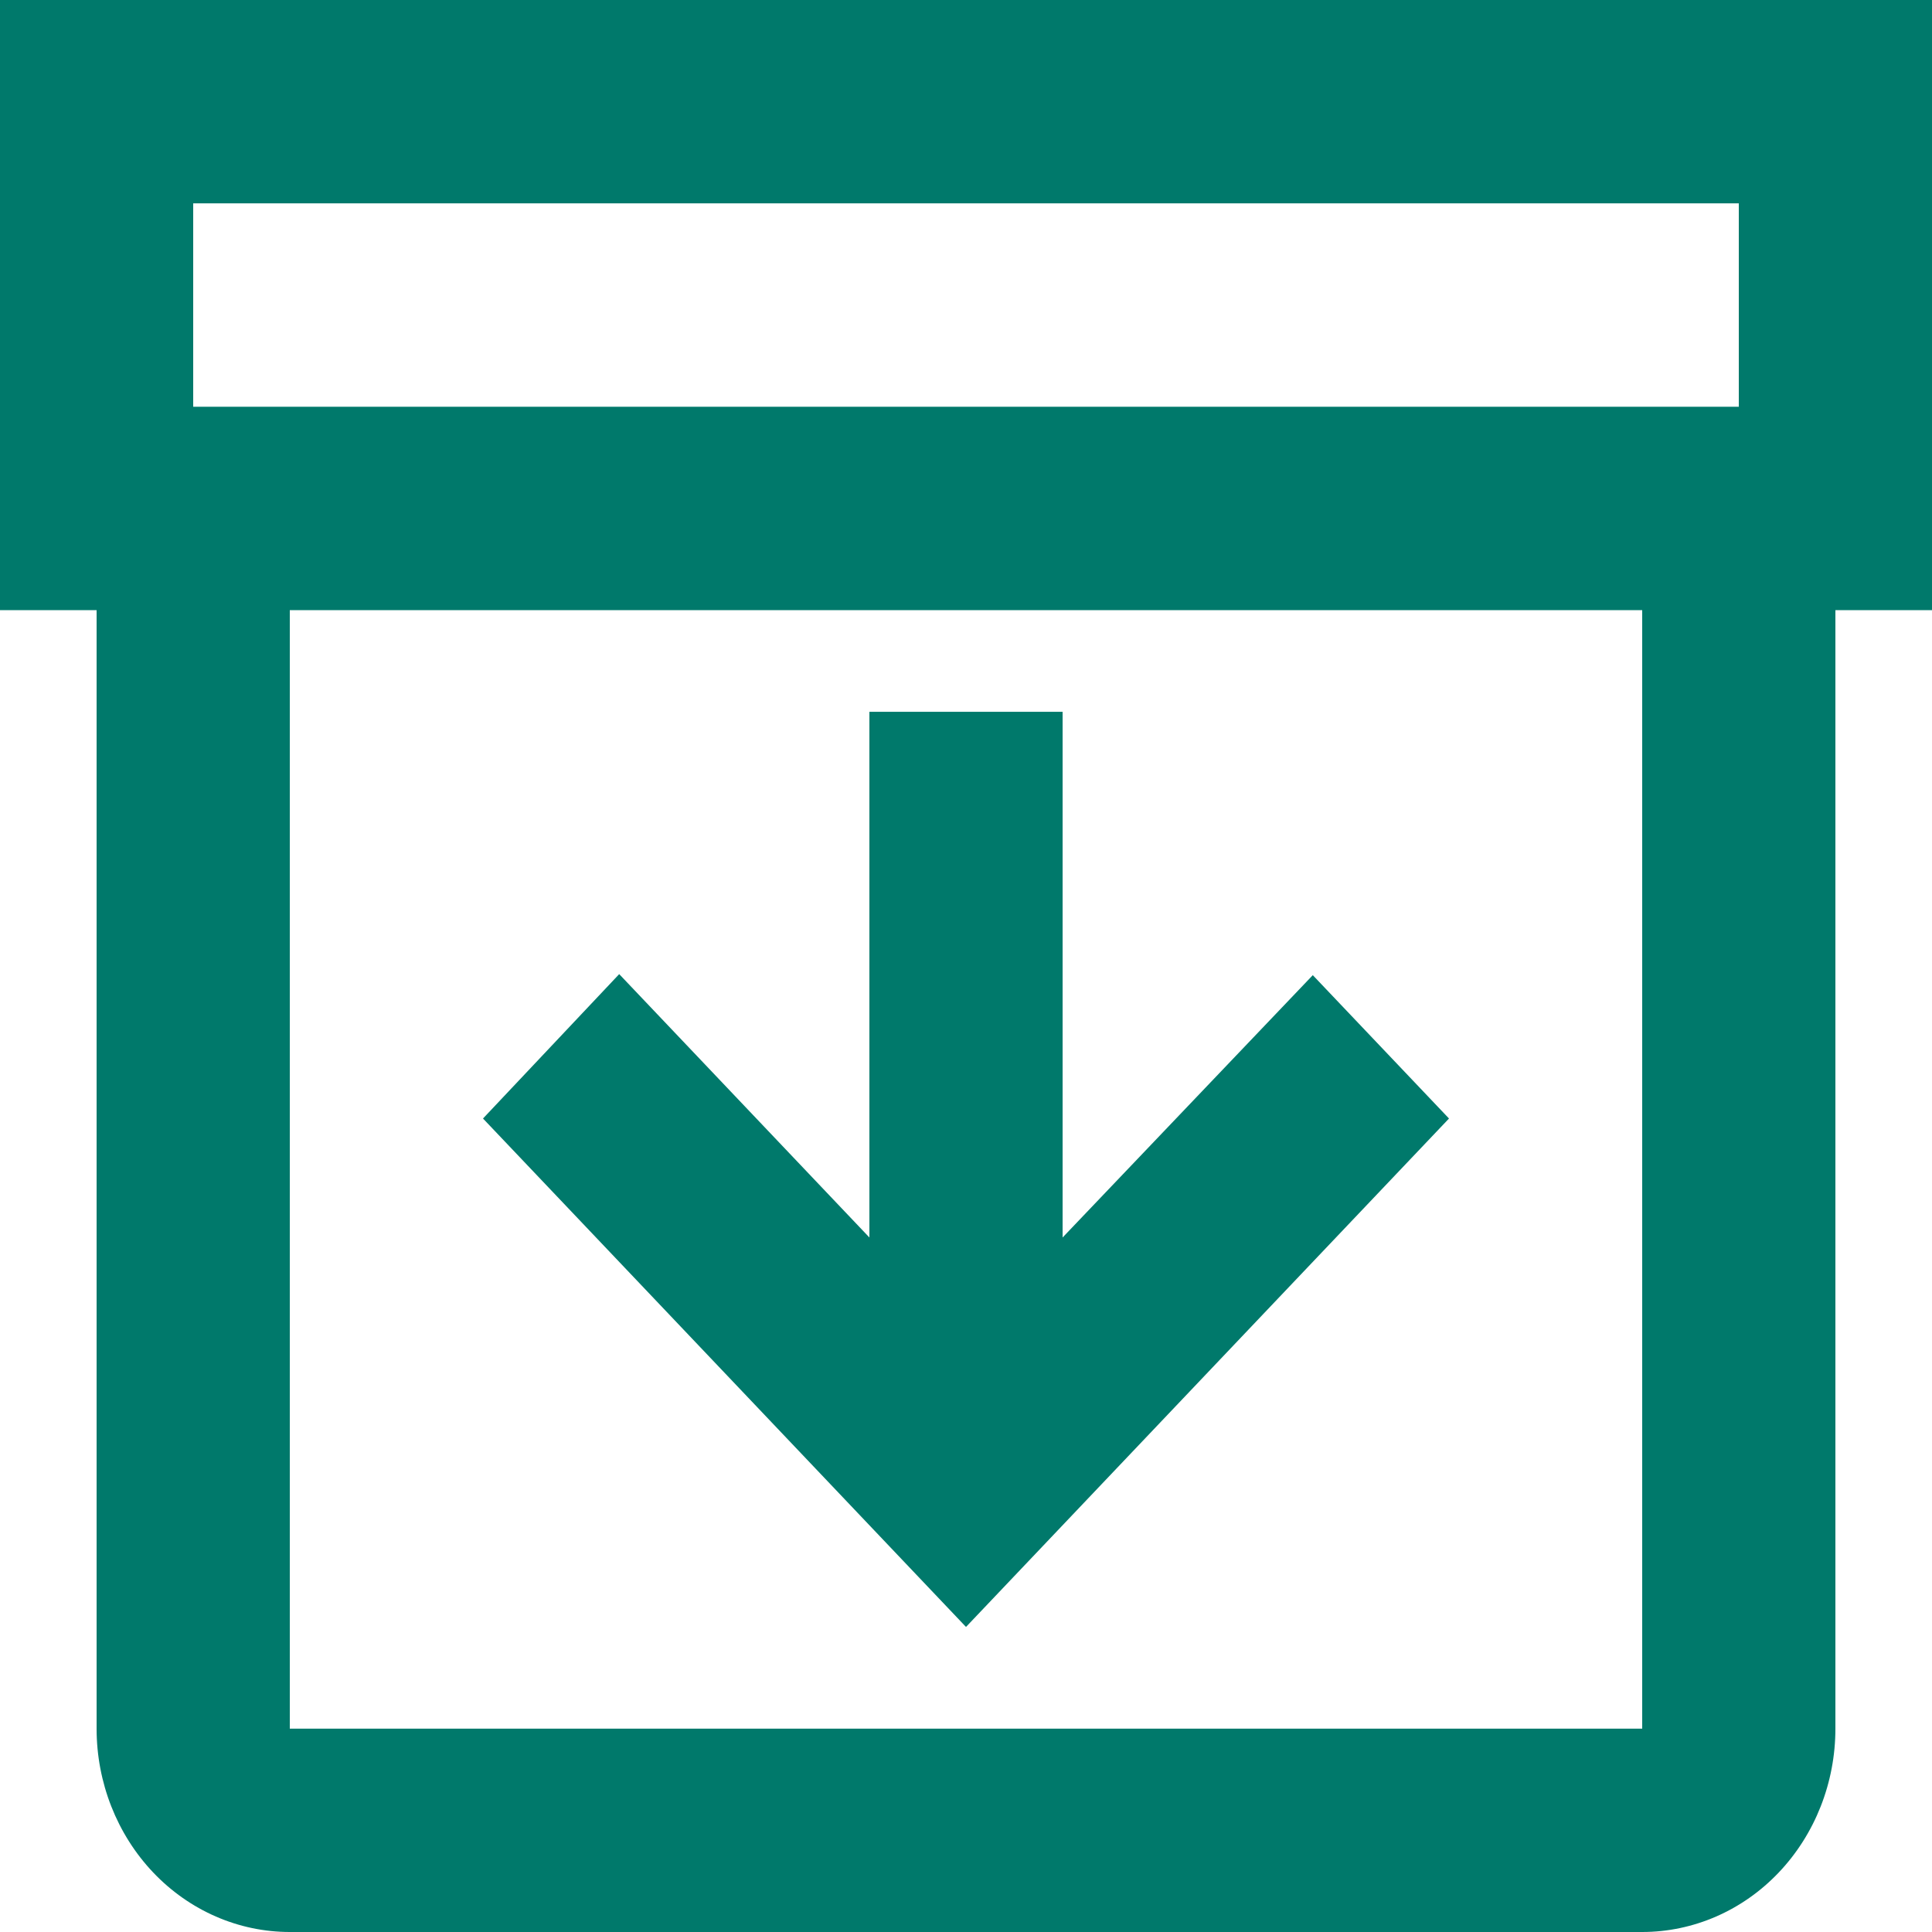 <svg width="50" height="50" viewBox="0 0 50 50" fill="none" xmlns="http://www.w3.org/2000/svg">
<path d="M50 0H0V15.79H2.5V44.737C2.5 46.133 3.027 47.471 3.964 48.459C4.902 49.446 6.174 50 7.5 50H42.5C43.826 50 45.098 49.446 46.035 48.459C46.973 47.471 47.5 46.133 47.5 44.737V15.79H50V0ZM5 5.263H45V10.526H5V5.263ZM42.5 44.737H7.5V15.79H42.5V44.737ZM27.5 18.421V32.026L33.975 25.237L37.5 28.947L25 42.105L12.5 28.947L16.025 25.21L22.5 32.026V18.421H27.5Z" fill="#00796B"/>
</svg>
